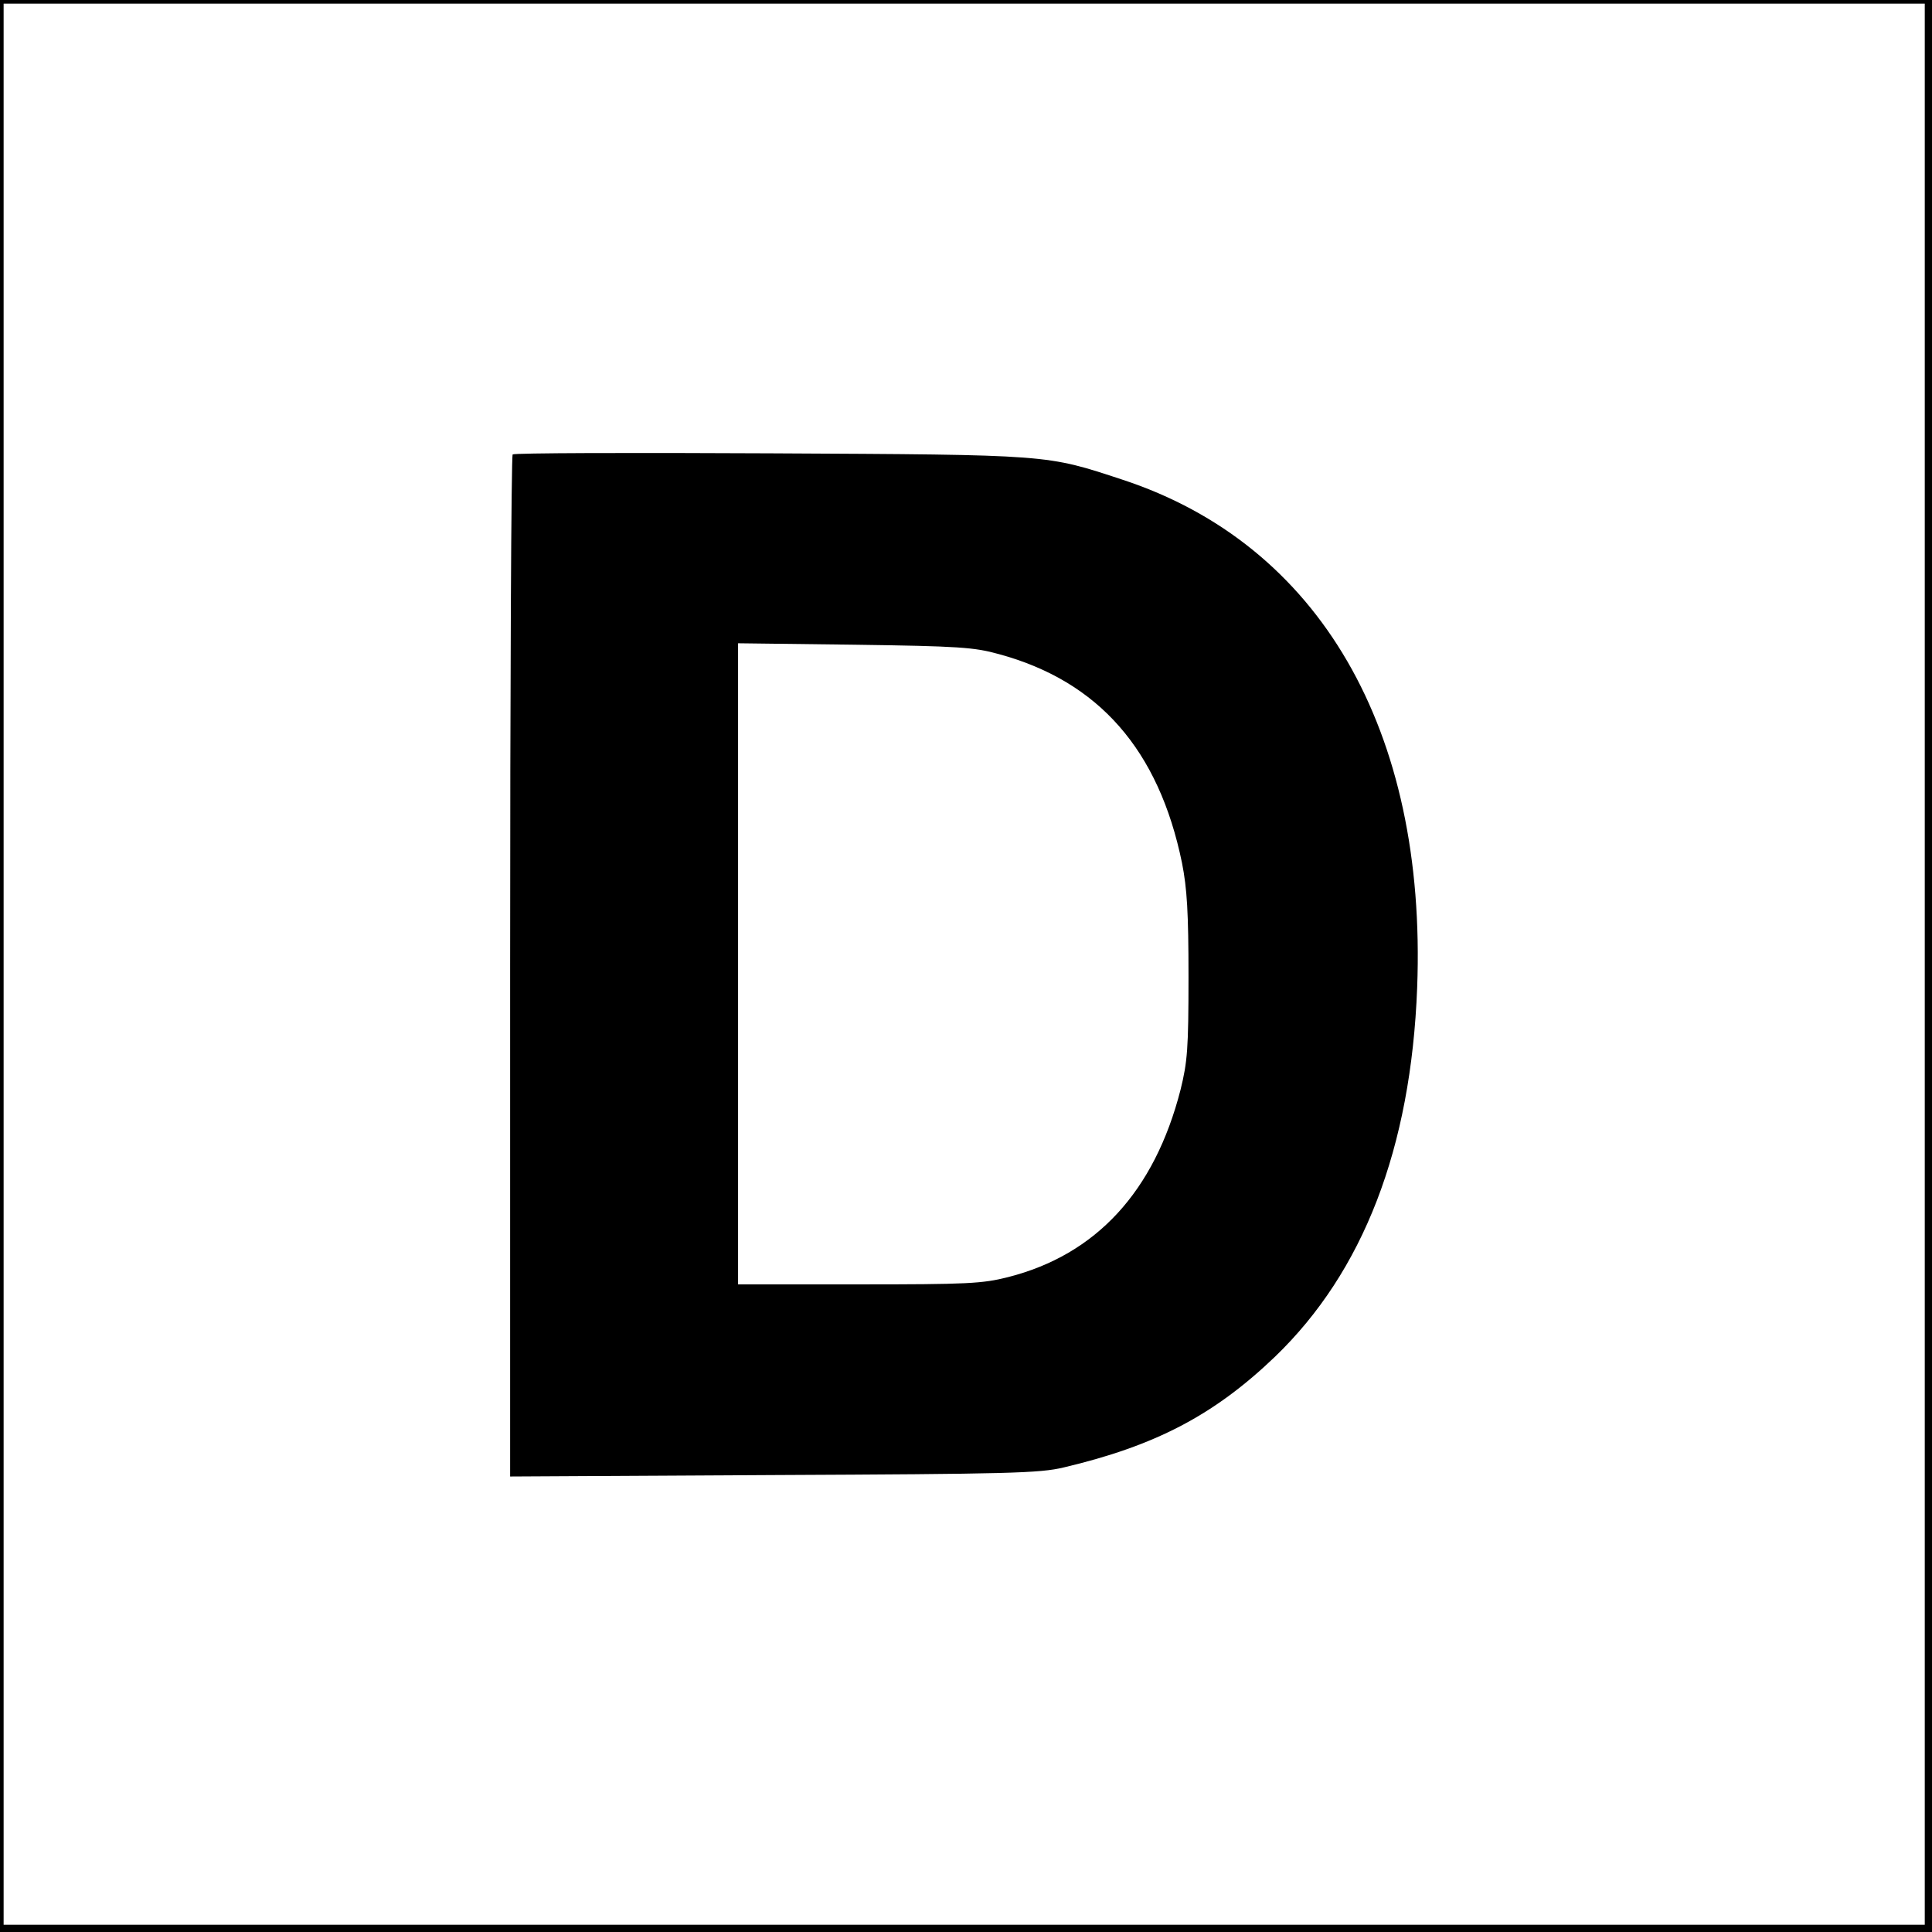 <?xml version="1.0" standalone="no"?>
<!DOCTYPE svg PUBLIC "-//W3C//DTD SVG 20010904//EN"
 "http://www.w3.org/TR/2001/REC-SVG-20010904/DTD/svg10.dtd">
<svg version="1.0" xmlns="http://www.w3.org/2000/svg"
 width="534pt" height="534pt" viewBox="0 0 534 534"
 preserveAspectRatio="xMidYMid meet">
<g transform="translate(0,534) scale(0.1,-0.1)"
fill="#000000" stroke="none">
<path d="M0 2670 l0 -2670 2670 0 2670 0 0 2670 0 2670 -2670 0 -2670 0 0
-2670z m5320 5 l0 -2655 -2655 0 -2655 0 0 2655 0 2655 2655 0 2655 0 0 -2655z"/>
<path d="M1417 4084 c-4 -4 -7 -641 -7 -1416 l0 -1409 728 4 c652 3 735 5 802
21 254 60 416 145 584 306 244 235 376 576 393 1020 27 712 -270 1225 -814
1404 -213 70 -195 69 -973 73 -388 2 -709 1 -713 -3z m1344 -552 c276 -75 442
-265 506 -577 14 -71 18 -137 18 -315 0 -199 -3 -235 -22 -312 -72 -281 -233
-456 -477 -518 -71 -18 -112 -20 -413 -20 l-333 0 0 886 0 886 323 -4 c287 -4
330 -7 398 -26z"/>
</g>
</svg>
